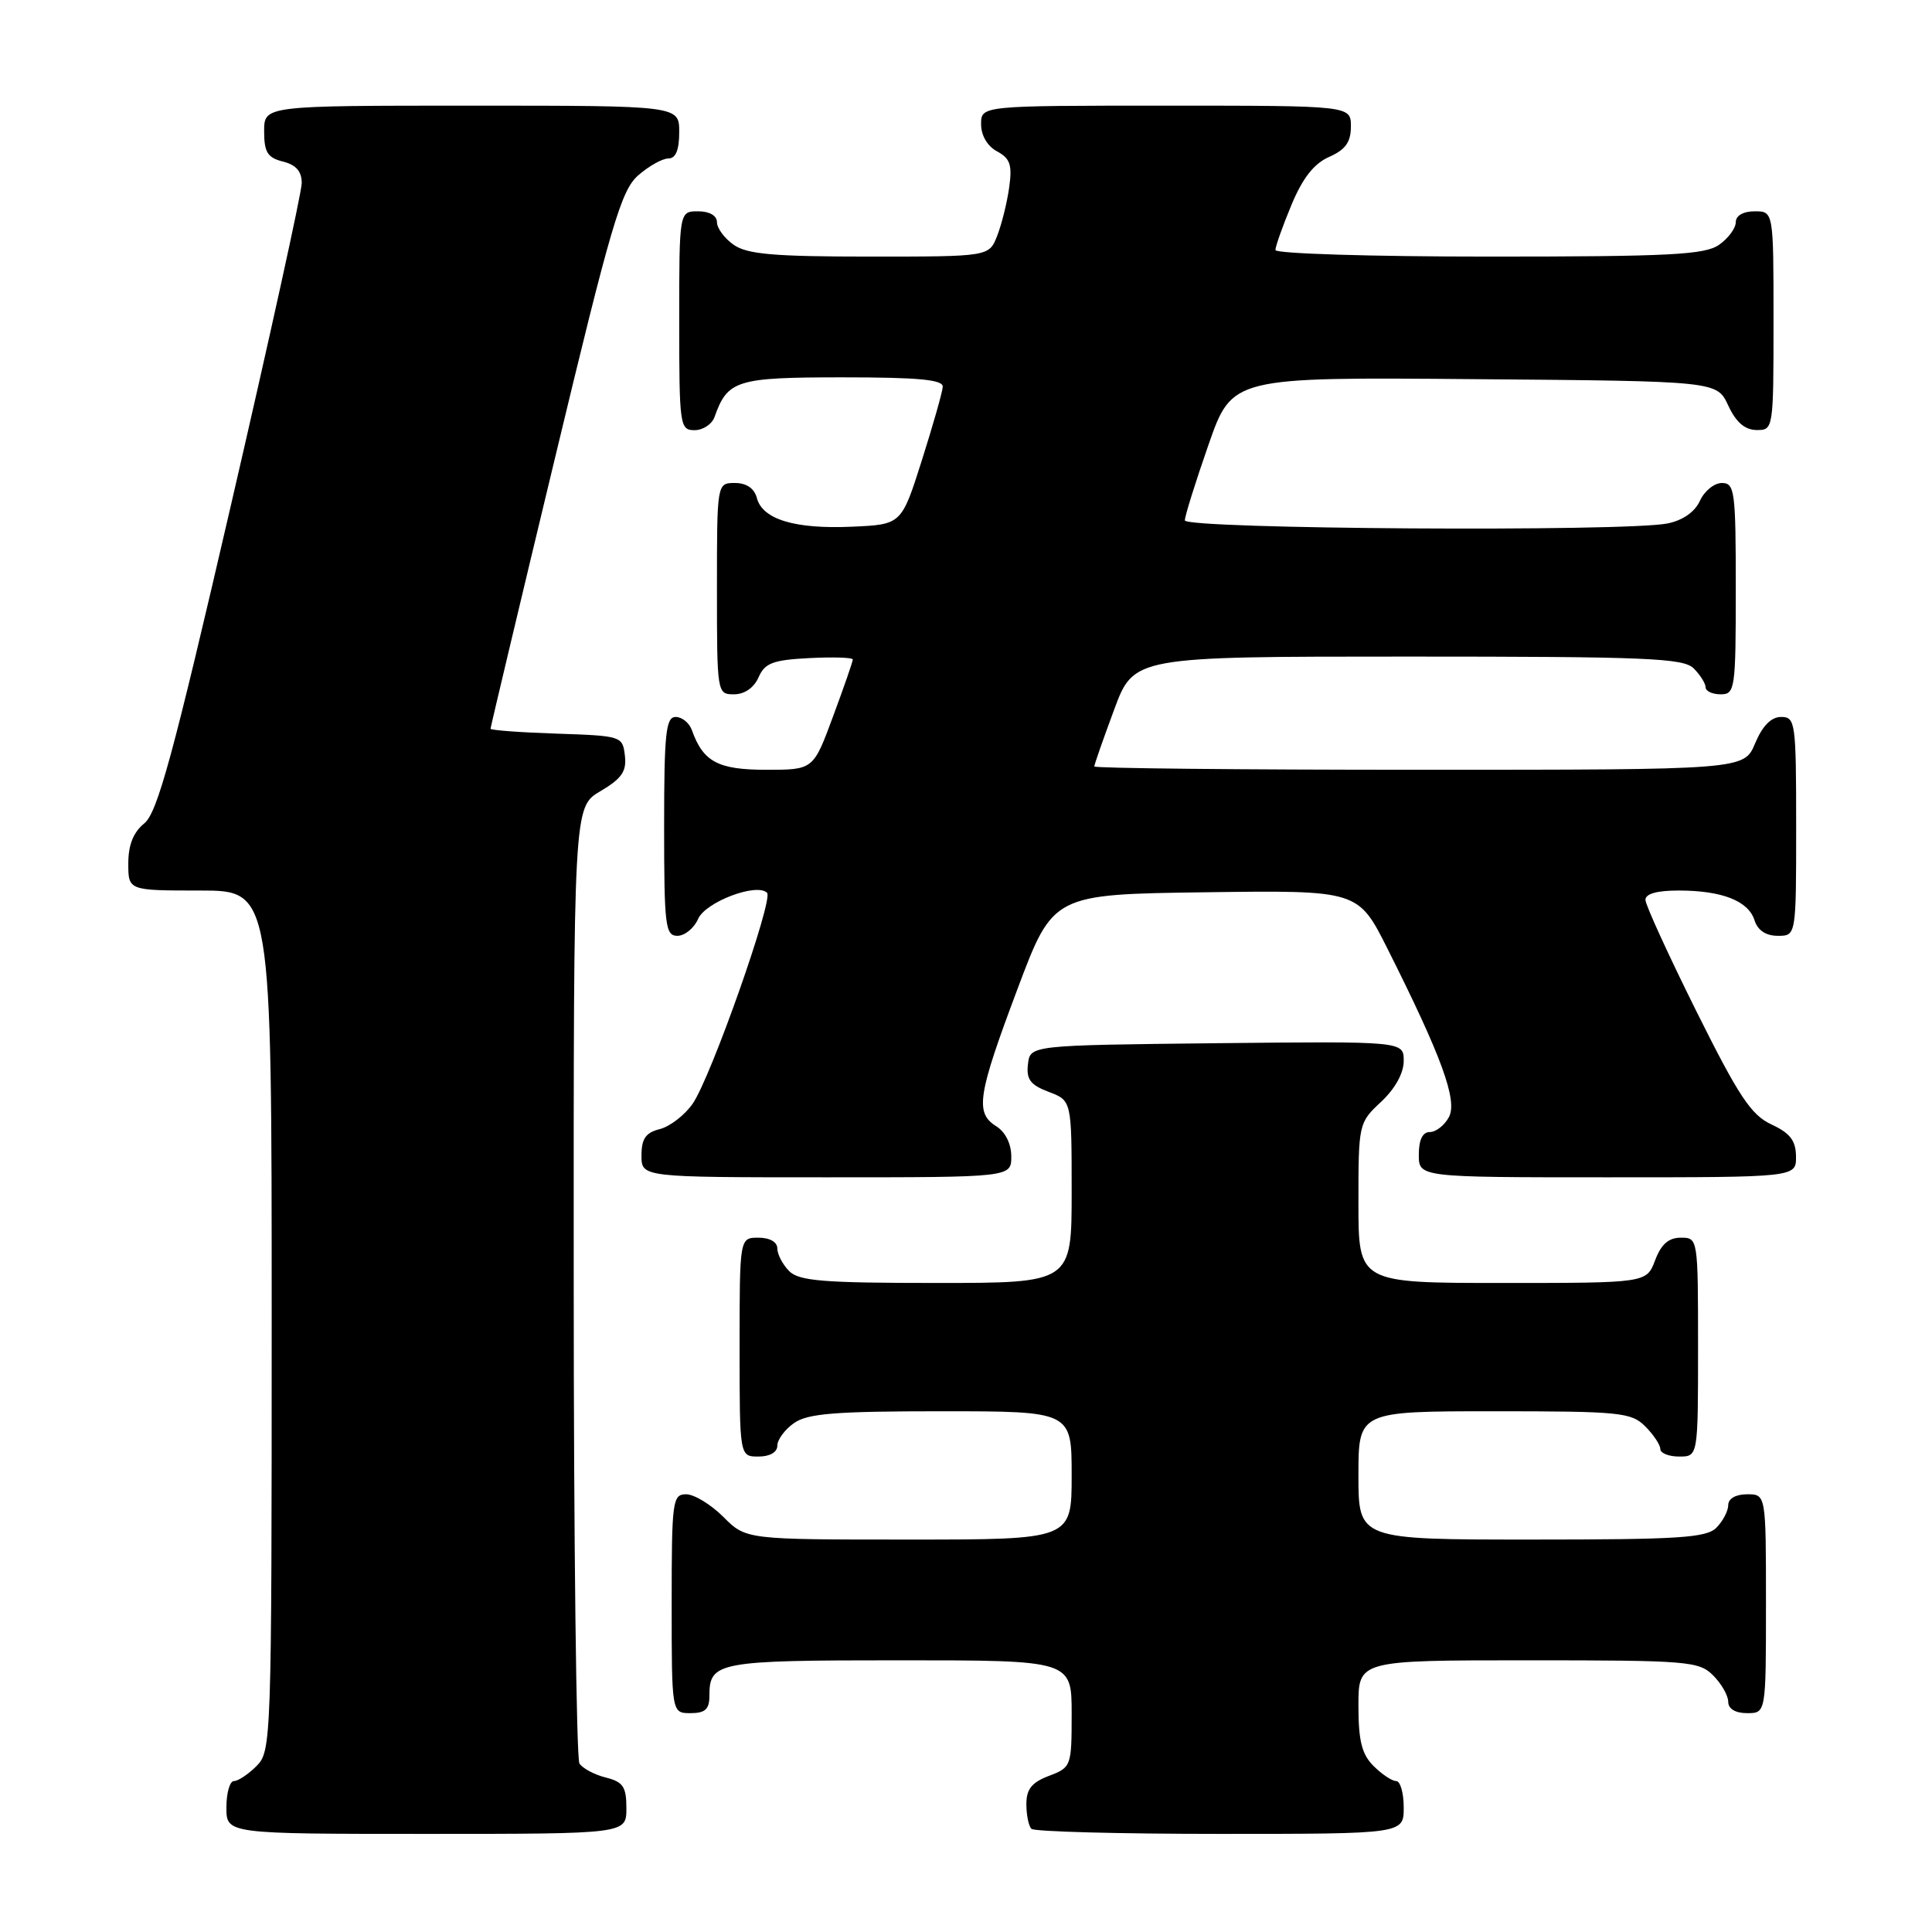 <?xml version="1.0" encoding="UTF-8" standalone="no"?>
<!DOCTYPE svg PUBLIC "-//W3C//DTD SVG 1.1//EN" "http://www.w3.org/Graphics/SVG/1.1/DTD/svg11.dtd" >
<svg xmlns="http://www.w3.org/2000/svg" xmlns:xlink="http://www.w3.org/1999/xlink" version="1.1" viewBox="0 0 256 256">
 <g >
 <path fill="currentColor"
d=" M 83.00 239.61 C 83.00 236.75 82.57 236.11 80.26 235.53 C 78.75 235.15 77.18 234.31 76.78 233.67 C 76.37 233.03 76.02 204.25 76.02 169.72 C 76.00 106.93 76.00 106.93 79.55 104.84 C 82.39 103.16 83.05 102.21 82.80 100.12 C 82.50 97.54 82.36 97.50 73.75 97.21 C 68.94 97.05 65.00 96.76 65.00 96.56 C 65.00 96.36 68.82 80.29 73.50 60.85 C 80.96 29.79 82.30 25.23 84.55 23.25 C 85.96 22.01 87.76 21.00 88.56 21.00 C 89.54 21.00 90.00 19.88 90.00 17.50 C 90.00 14.00 90.00 14.00 62.50 14.00 C 35.00 14.00 35.00 14.00 35.00 17.39 C 35.00 20.18 35.45 20.90 37.50 21.41 C 39.24 21.85 39.99 22.72 39.98 24.27 C 39.97 25.50 35.75 44.70 30.60 66.94 C 22.92 100.12 20.86 107.69 19.12 109.10 C 17.67 110.28 17.00 111.96 17.00 114.41 C 17.00 118.00 17.00 118.00 26.50 118.00 C 36.00 118.00 36.00 118.00 36.00 175.00 C 36.00 230.67 35.95 232.05 34.00 234.00 C 32.90 235.10 31.55 236.00 31.00 236.00 C 30.45 236.00 30.00 237.57 30.00 239.50 C 30.00 243.00 30.00 243.00 56.50 243.00 C 83.00 243.00 83.00 243.00 83.00 239.61 Z  M 186.00 239.50 C 186.00 237.57 185.55 236.00 185.00 236.00 C 184.45 236.00 183.10 235.10 182.00 234.00 C 180.44 232.44 180.00 230.67 180.00 226.00 C 180.00 220.00 180.00 220.00 202.50 220.00 C 223.67 220.00 225.12 220.12 227.00 222.00 C 228.10 223.10 229.00 224.68 229.00 225.50 C 229.00 226.43 229.94 227.00 231.50 227.00 C 234.00 227.00 234.00 227.00 234.00 212.50 C 234.00 198.00 234.00 198.00 231.50 198.00 C 230.00 198.00 229.00 198.57 229.00 199.43 C 229.00 200.21 228.29 201.56 227.43 202.43 C 226.09 203.77 222.44 204.00 202.93 204.00 C 180.00 204.00 180.00 204.00 180.00 195.50 C 180.00 187.00 180.00 187.00 198.00 187.00 C 214.67 187.00 216.15 187.15 218.00 189.00 C 219.10 190.10 220.00 191.45 220.00 192.00 C 220.00 192.55 221.12 193.00 222.50 193.00 C 225.00 193.00 225.00 193.00 225.00 178.50 C 225.00 164.07 224.99 164.00 222.72 164.00 C 221.10 164.00 220.11 164.87 219.31 167.00 C 218.17 170.00 218.17 170.00 199.09 170.00 C 180.00 170.00 180.00 170.00 180.00 159.40 C 180.00 148.91 180.03 148.77 183.00 146.00 C 184.85 144.27 186.00 142.20 186.00 140.58 C 186.00 137.97 186.00 137.97 161.25 138.23 C 136.50 138.50 136.50 138.50 136.21 141.01 C 135.97 143.02 136.53 143.76 138.96 144.68 C 142.00 145.83 142.00 145.83 142.00 157.91 C 142.00 170.00 142.00 170.00 124.07 170.00 C 109.11 170.00 105.88 169.74 104.57 168.43 C 103.71 167.56 103.00 166.21 103.00 165.43 C 103.00 164.57 102.00 164.00 100.50 164.00 C 98.00 164.00 98.00 164.00 98.00 178.50 C 98.00 193.00 98.00 193.00 100.50 193.00 C 102.01 193.00 103.00 192.43 103.00 191.56 C 103.00 190.76 104.00 189.41 105.22 188.56 C 107.03 187.29 110.70 187.00 124.72 187.00 C 142.00 187.00 142.00 187.00 142.00 195.50 C 142.00 204.00 142.00 204.00 120.42 204.00 C 98.85 204.00 98.85 204.00 95.85 201.00 C 94.20 199.35 91.98 198.00 90.92 198.00 C 89.11 198.00 89.00 198.86 89.00 212.50 C 89.00 227.00 89.00 227.00 91.50 227.00 C 93.44 227.00 94.00 226.49 94.00 224.70 C 94.00 220.20 95.07 220.00 119.20 220.00 C 142.00 220.00 142.00 220.00 142.00 227.09 C 142.00 234.04 141.94 234.19 139.00 235.31 C 136.72 236.17 136.00 237.07 136.00 239.05 C 136.00 240.49 136.30 241.97 136.67 242.33 C 137.03 242.70 148.28 243.00 161.67 243.00 C 186.00 243.00 186.00 243.00 186.00 239.50 Z  M 134.00 153.24 C 134.00 151.56 133.22 149.99 132.00 149.23 C 129.17 147.46 129.53 145.12 134.84 131.00 C 139.54 118.50 139.54 118.50 159.75 118.23 C 179.96 117.96 179.96 117.96 183.86 125.73 C 191.03 140.00 193.16 145.83 191.99 148.02 C 191.41 149.11 190.27 150.00 189.46 150.00 C 188.50 150.00 188.00 151.03 188.00 153.00 C 188.00 156.00 188.00 156.00 213.00 156.00 C 238.00 156.00 238.00 156.00 237.98 153.25 C 237.96 151.14 237.21 150.15 234.73 149.00 C 232.03 147.74 230.41 145.30 224.78 134.00 C 221.09 126.58 218.05 119.94 218.03 119.25 C 218.01 118.43 219.54 118.00 222.43 118.00 C 228.17 118.00 231.67 119.37 232.48 121.94 C 232.91 123.28 233.99 124.00 235.57 124.00 C 238.00 124.00 238.00 124.00 238.00 109.50 C 238.00 95.70 237.90 95.00 236.01 95.00 C 234.69 95.00 233.54 96.17 232.56 98.50 C 231.10 102.00 231.10 102.00 188.05 102.00 C 164.37 102.00 145.00 101.80 145.00 101.56 C 145.00 101.31 146.18 97.94 147.62 94.06 C 150.23 87.00 150.23 87.00 186.54 87.00 C 218.22 87.00 223.06 87.20 224.43 88.57 C 225.29 89.44 226.00 90.56 226.00 91.07 C 226.00 91.58 226.90 92.00 228.00 92.00 C 229.90 92.00 230.00 91.33 230.00 78.00 C 230.00 65.07 229.86 64.00 228.16 64.00 C 227.15 64.00 225.84 65.06 225.25 66.36 C 224.57 67.84 222.98 68.95 220.96 69.36 C 215.32 70.49 157.00 70.11 157.00 68.95 C 157.00 68.37 158.41 63.87 160.13 58.94 C 163.26 49.97 163.26 49.97 195.38 50.24 C 227.50 50.50 227.50 50.50 229.00 53.73 C 230.03 55.95 231.20 56.96 232.75 56.98 C 234.98 57.00 235.00 56.88 235.00 42.50 C 235.00 28.00 235.00 28.00 232.50 28.00 C 230.99 28.00 230.00 28.57 230.00 29.44 C 230.00 30.24 229.00 31.59 227.78 32.44 C 225.89 33.76 221.25 34.00 197.28 34.00 C 181.72 34.00 169.00 33.61 169.00 33.13 C 169.00 32.66 169.95 29.97 171.12 27.16 C 172.61 23.59 174.10 21.68 176.12 20.79 C 178.29 19.83 179.00 18.83 179.00 16.76 C 179.00 14.00 179.00 14.00 154.50 14.00 C 130.00 14.00 130.00 14.00 130.00 16.46 C 130.00 17.95 130.84 19.38 132.12 20.06 C 133.86 21.00 134.14 21.85 133.72 24.85 C 133.44 26.86 132.72 29.74 132.13 31.25 C 131.05 34.00 131.05 34.00 115.25 34.00 C 102.56 34.00 99.01 33.69 97.22 32.44 C 96.00 31.59 95.00 30.24 95.00 29.44 C 95.00 28.57 94.01 28.00 92.50 28.00 C 90.00 28.00 90.00 28.00 90.00 42.50 C 90.00 56.41 90.08 57.00 92.03 57.00 C 93.15 57.00 94.34 56.21 94.68 55.25 C 96.42 50.36 97.57 50.00 111.65 50.00 C 121.71 50.00 124.98 50.31 124.92 51.25 C 124.88 51.94 123.63 56.33 122.15 61.00 C 119.45 69.50 119.45 69.50 112.90 69.79 C 105.35 70.13 101.03 68.83 100.29 65.99 C 99.95 64.71 98.92 64.00 97.38 64.00 C 95.00 64.00 95.00 64.00 95.00 78.00 C 95.00 91.88 95.02 92.00 97.26 92.00 C 98.65 92.00 99.91 91.13 100.51 89.75 C 101.35 87.85 102.40 87.45 107.25 87.20 C 110.41 87.04 113.00 87.12 113.00 87.39 C 113.00 87.66 111.82 91.06 110.38 94.94 C 107.77 102.00 107.77 102.00 101.54 102.00 C 95.15 102.00 93.17 100.95 91.68 96.75 C 91.34 95.79 90.37 95.00 89.53 95.00 C 88.23 95.00 88.00 97.15 88.00 109.50 C 88.00 122.68 88.16 124.00 89.76 124.00 C 90.73 124.00 91.97 122.99 92.51 121.75 C 93.50 119.51 100.28 116.94 101.64 118.30 C 102.52 119.18 94.19 142.79 91.78 146.25 C 90.73 147.76 88.77 149.27 87.43 149.61 C 85.56 150.08 85.00 150.88 85.00 153.11 C 85.00 156.00 85.00 156.00 109.50 156.00 C 134.00 156.00 134.00 156.00 134.00 153.24 Z "/>
</g>
</svg>